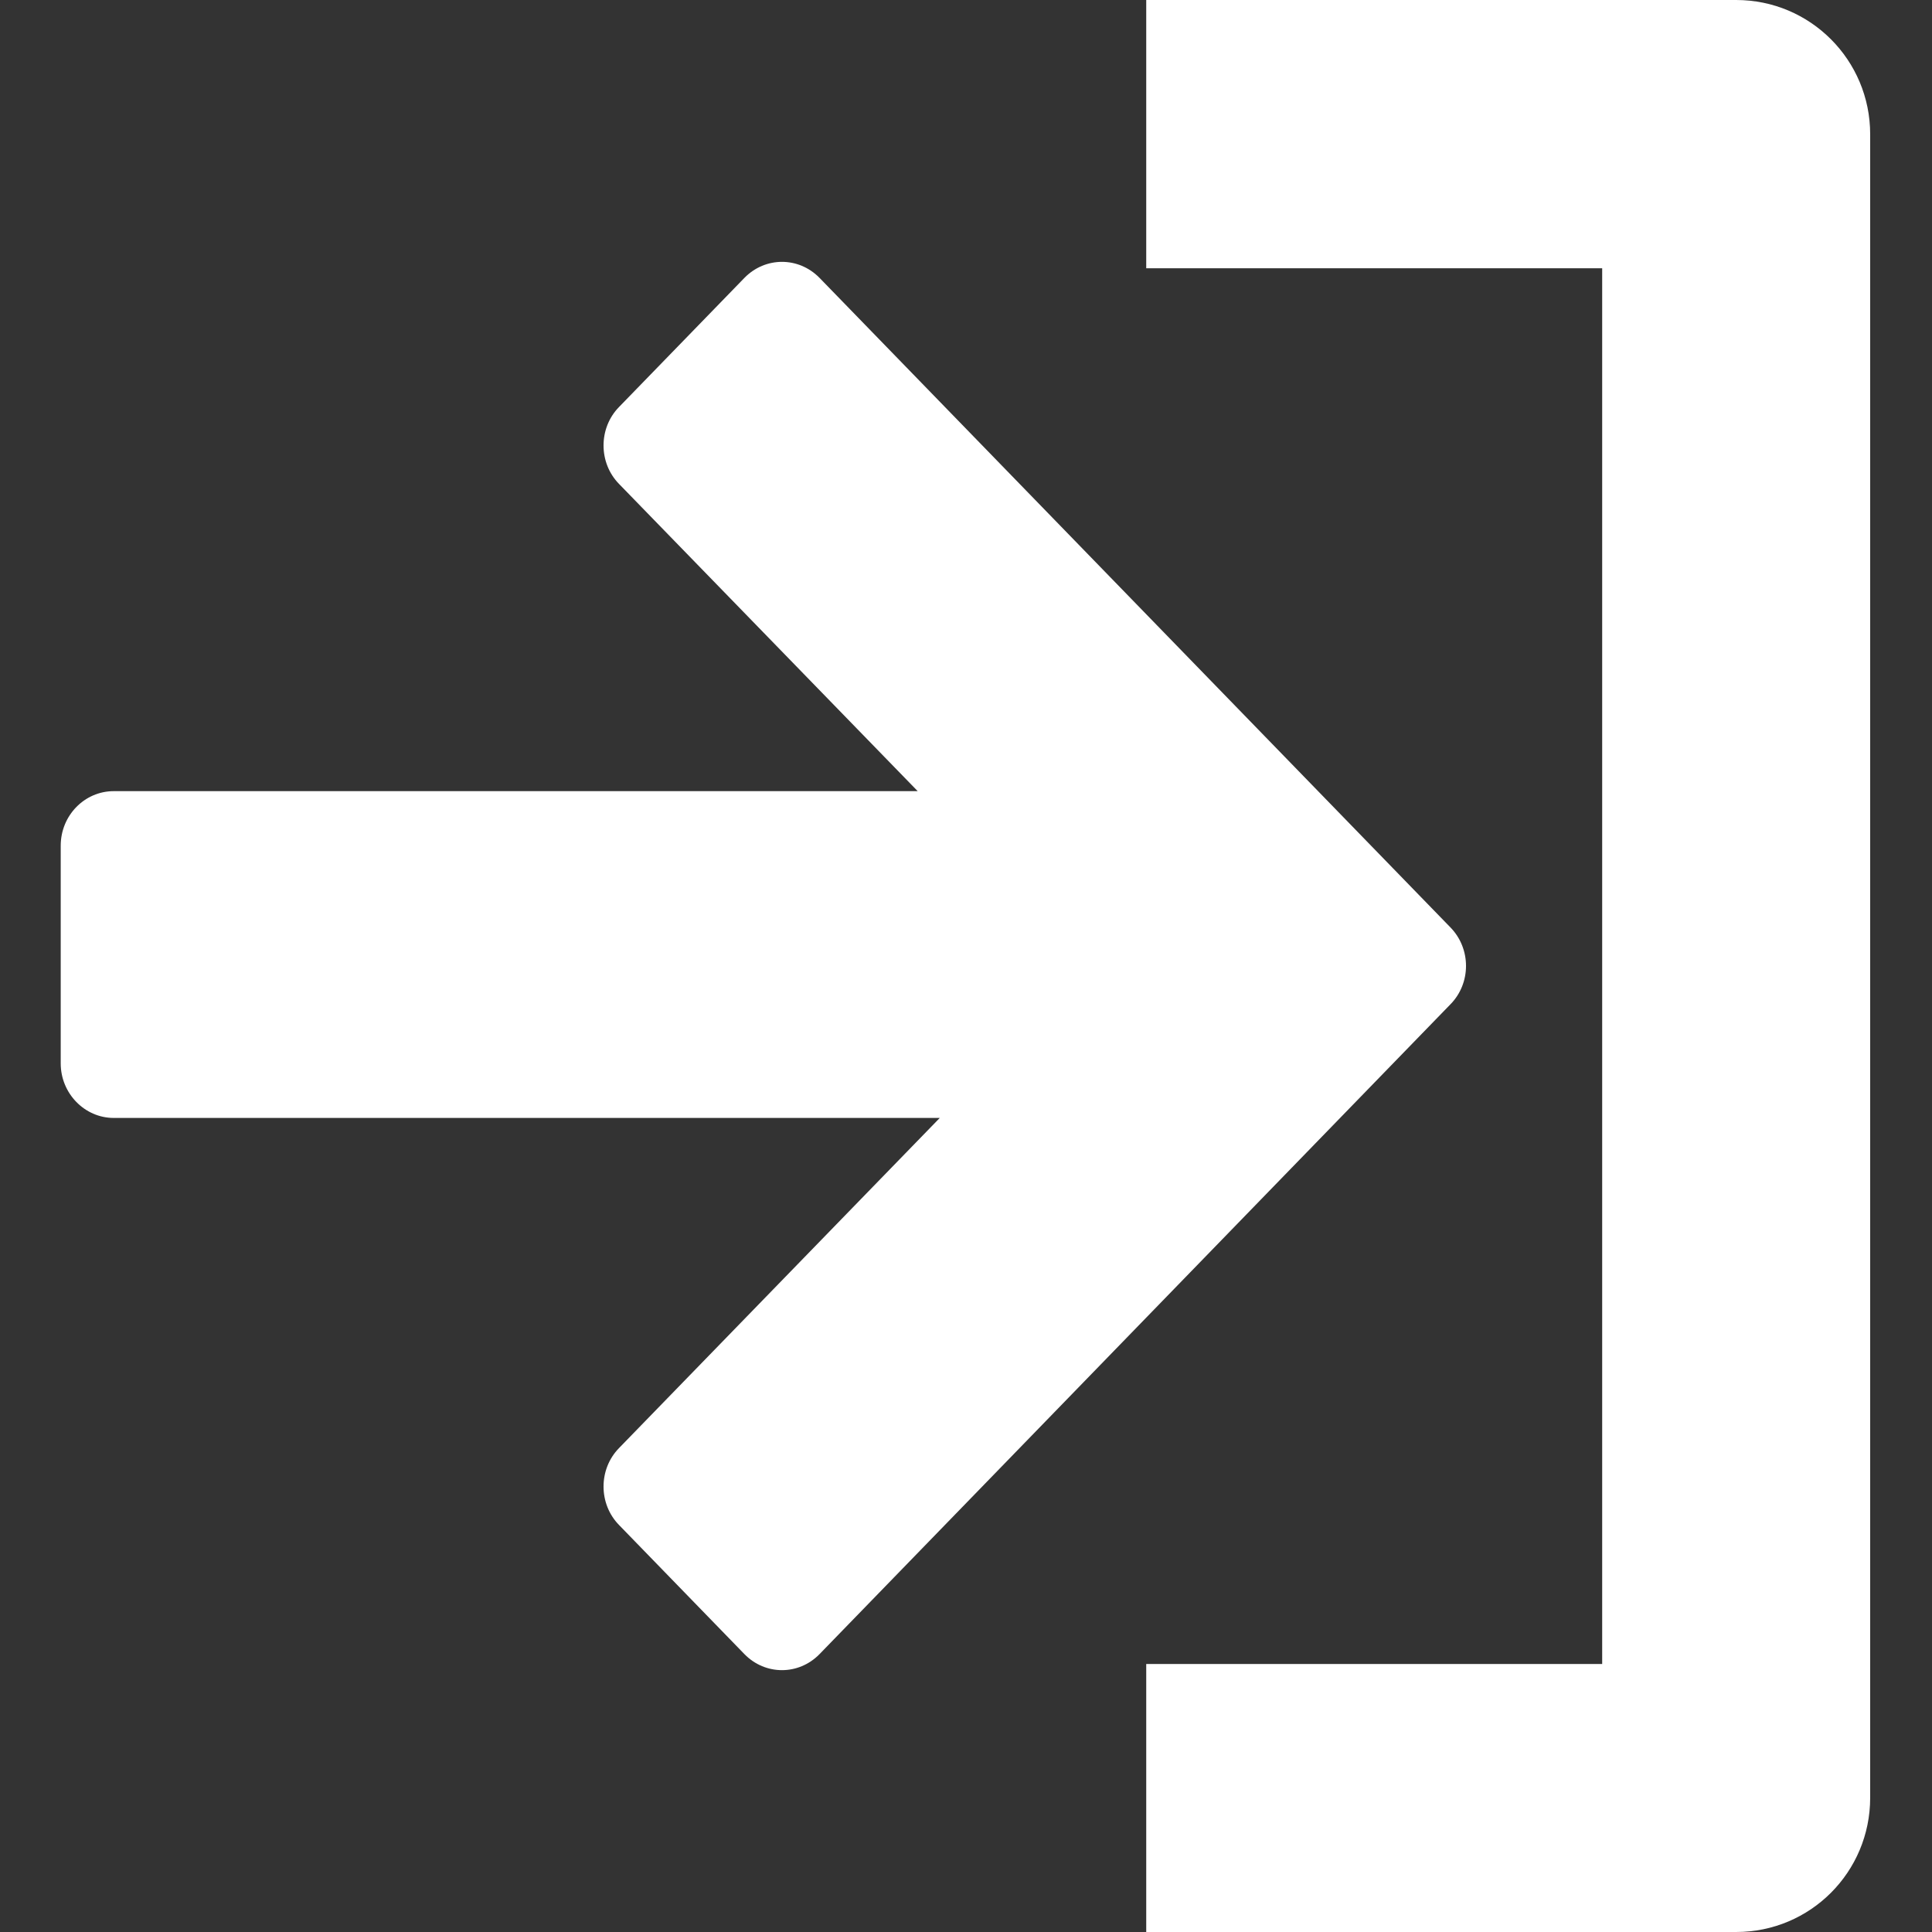 <svg width="14" height="14" viewBox="0 0 14 14" fill="none" xmlns="http://www.w3.org/2000/svg">
<rect x="0" y="0" width="14" height="14" fill="#333333" stroke="none"/>
<path d="M10.51 7.278C10.661 7.125 10.661 6.874 10.51 6.72L5.938 2.013C5.787 1.859 5.546 1.859 5.395 2.013L4.486 2.949C4.336 3.102 4.336 3.354 4.486 3.507L6.65 5.733H0.824C0.613 5.733 0.44 5.909 0.44 6.128V7.706C0.44 7.923 0.613 8.101 0.824 8.101H6.81L4.486 10.493C4.336 10.646 4.336 10.898 4.486 11.051L5.395 11.987C5.546 12.141 5.787 12.141 5.938 11.987L10.51 7.278ZM8.306 1.944H11.61V12.058H8.306V14H12.581C13.118 14 13.552 13.566 13.552 13.027V0.973C13.552 0.435 13.118 0 12.581 0H8.306V1.944Z" fill="white"/>
</svg>
